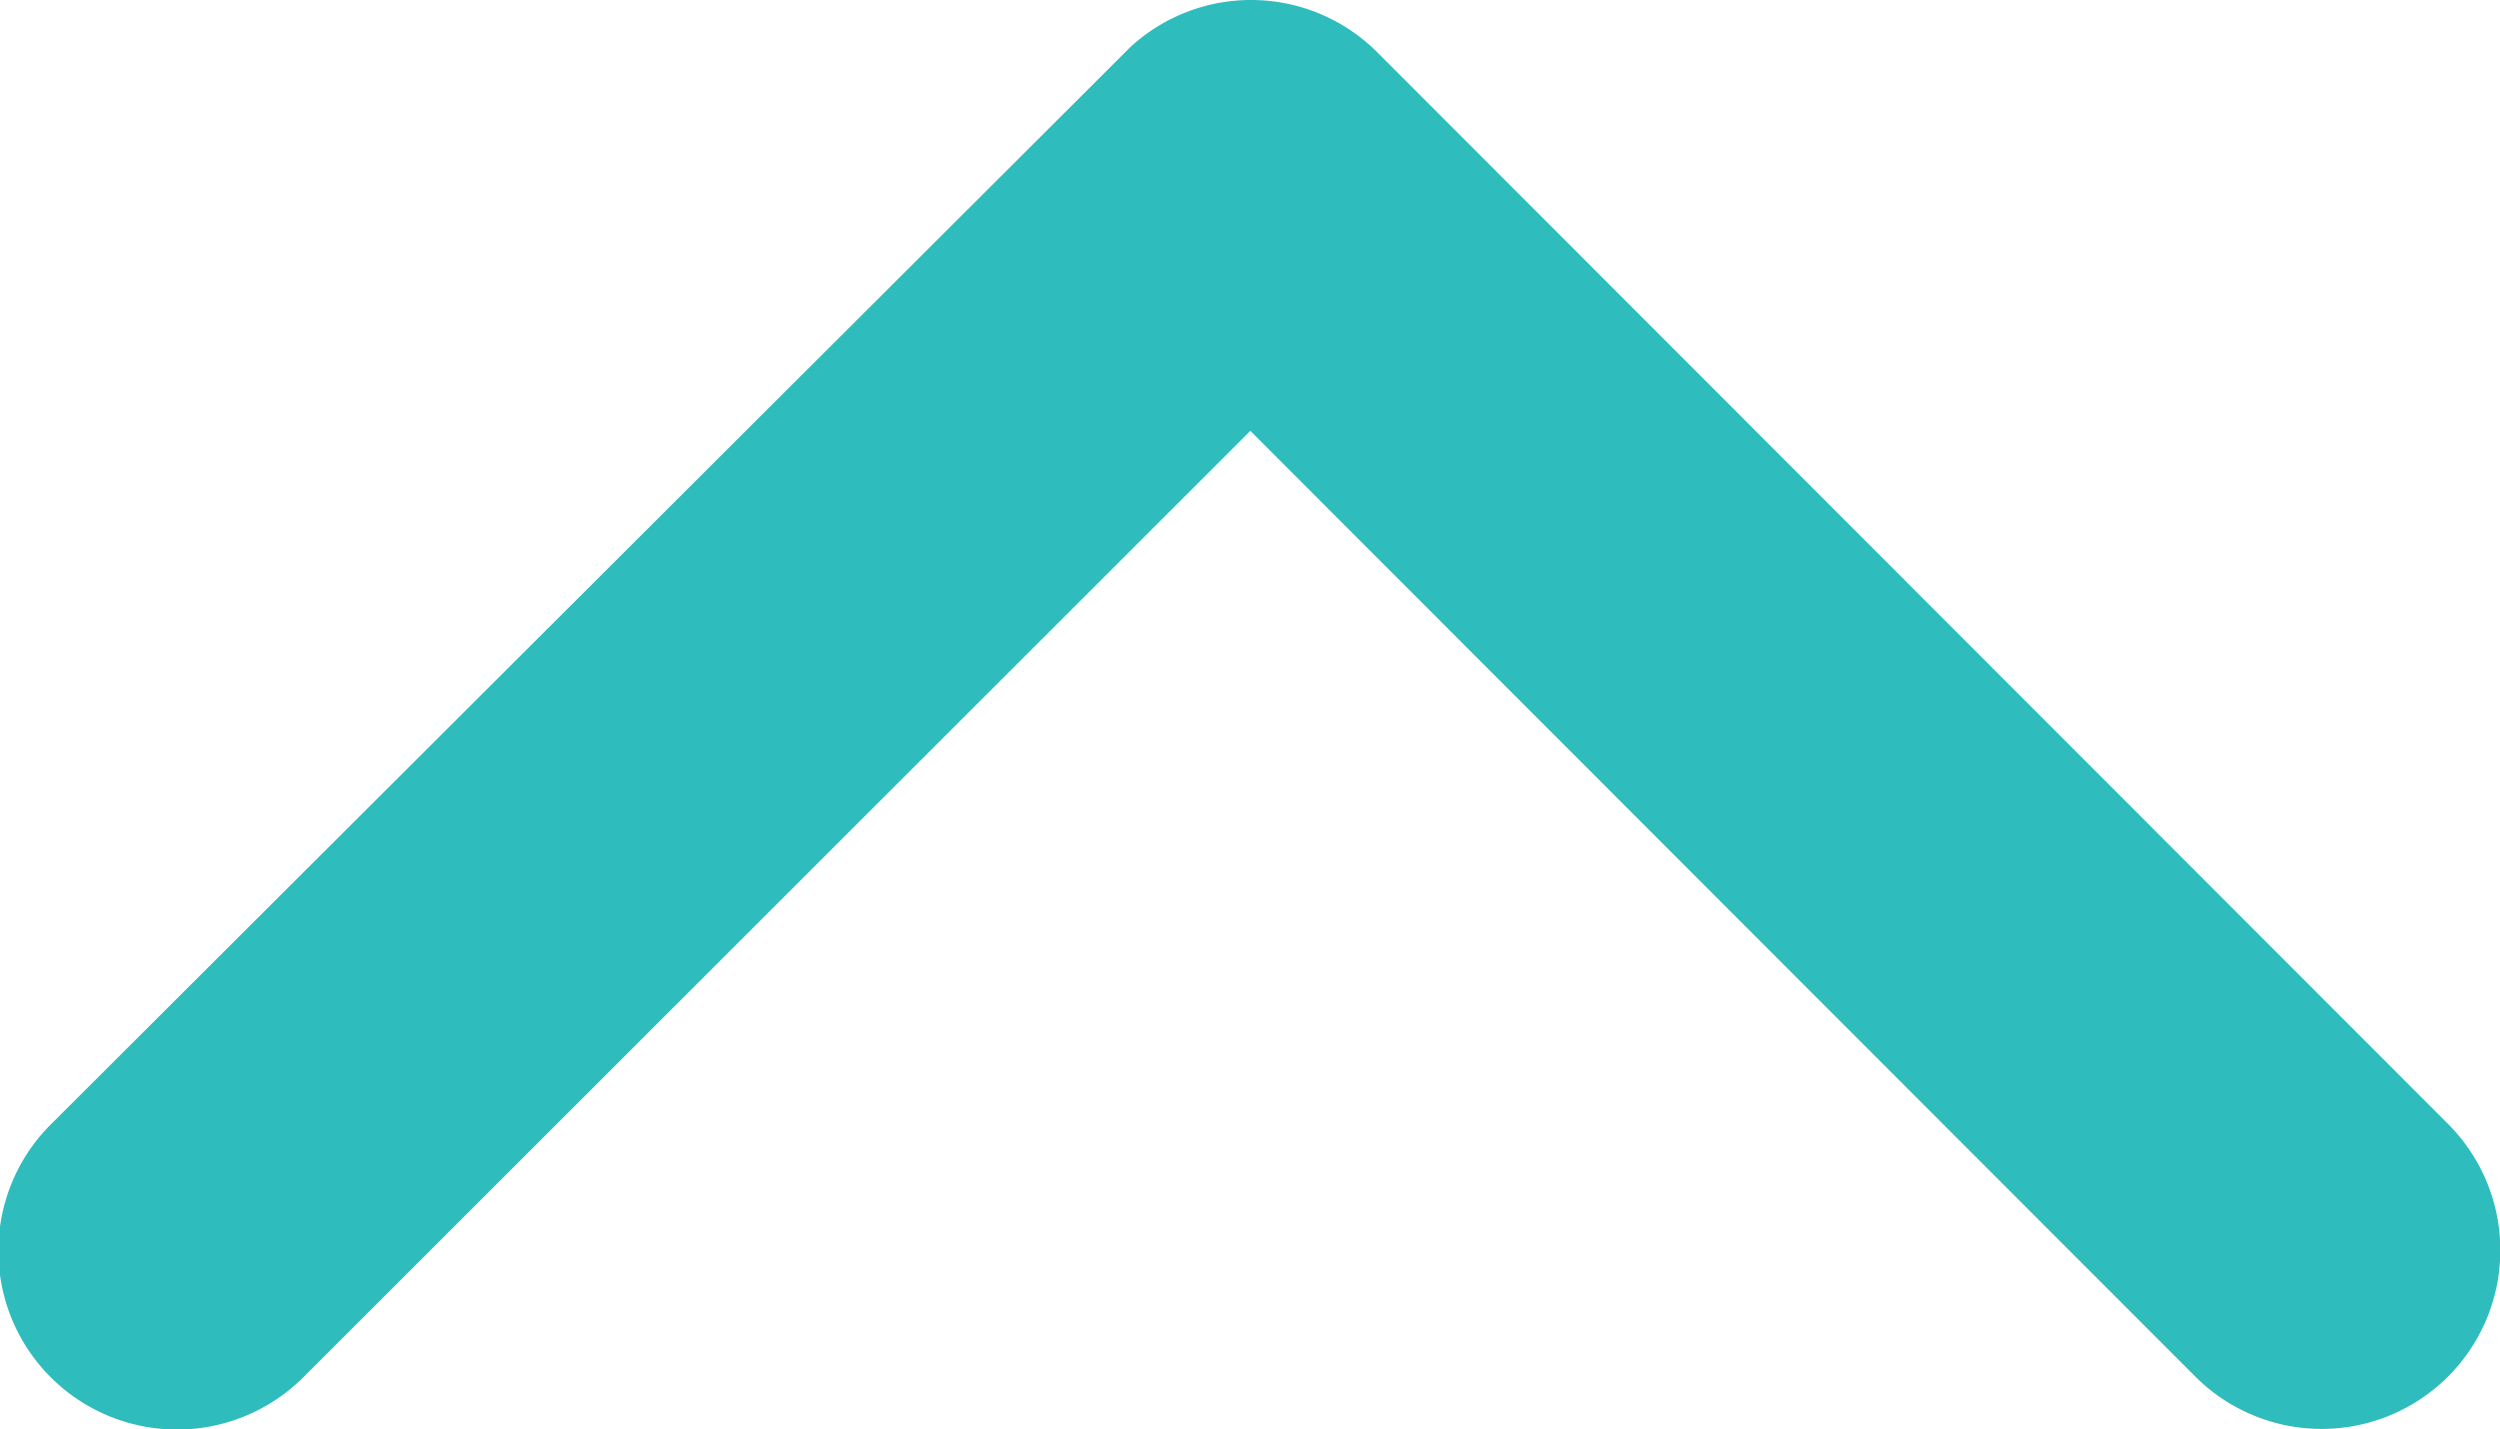 <svg xmlns="http://www.w3.org/2000/svg" width="60.7" height="34.703" viewBox="0 0 60.7 34.703"><path d="M21.712,36.536,44.679,13.587a4.338,4.338,0,0,0-6.144-6.126l-26.021,26a4.329,4.329,0,0,0-.126,5.981l26.13,26.184A4.338,4.338,0,1,0,44.661,59.5Z" transform="translate(66.894 -11.251) rotate(90)" fill="#2ebcbc"/></svg>